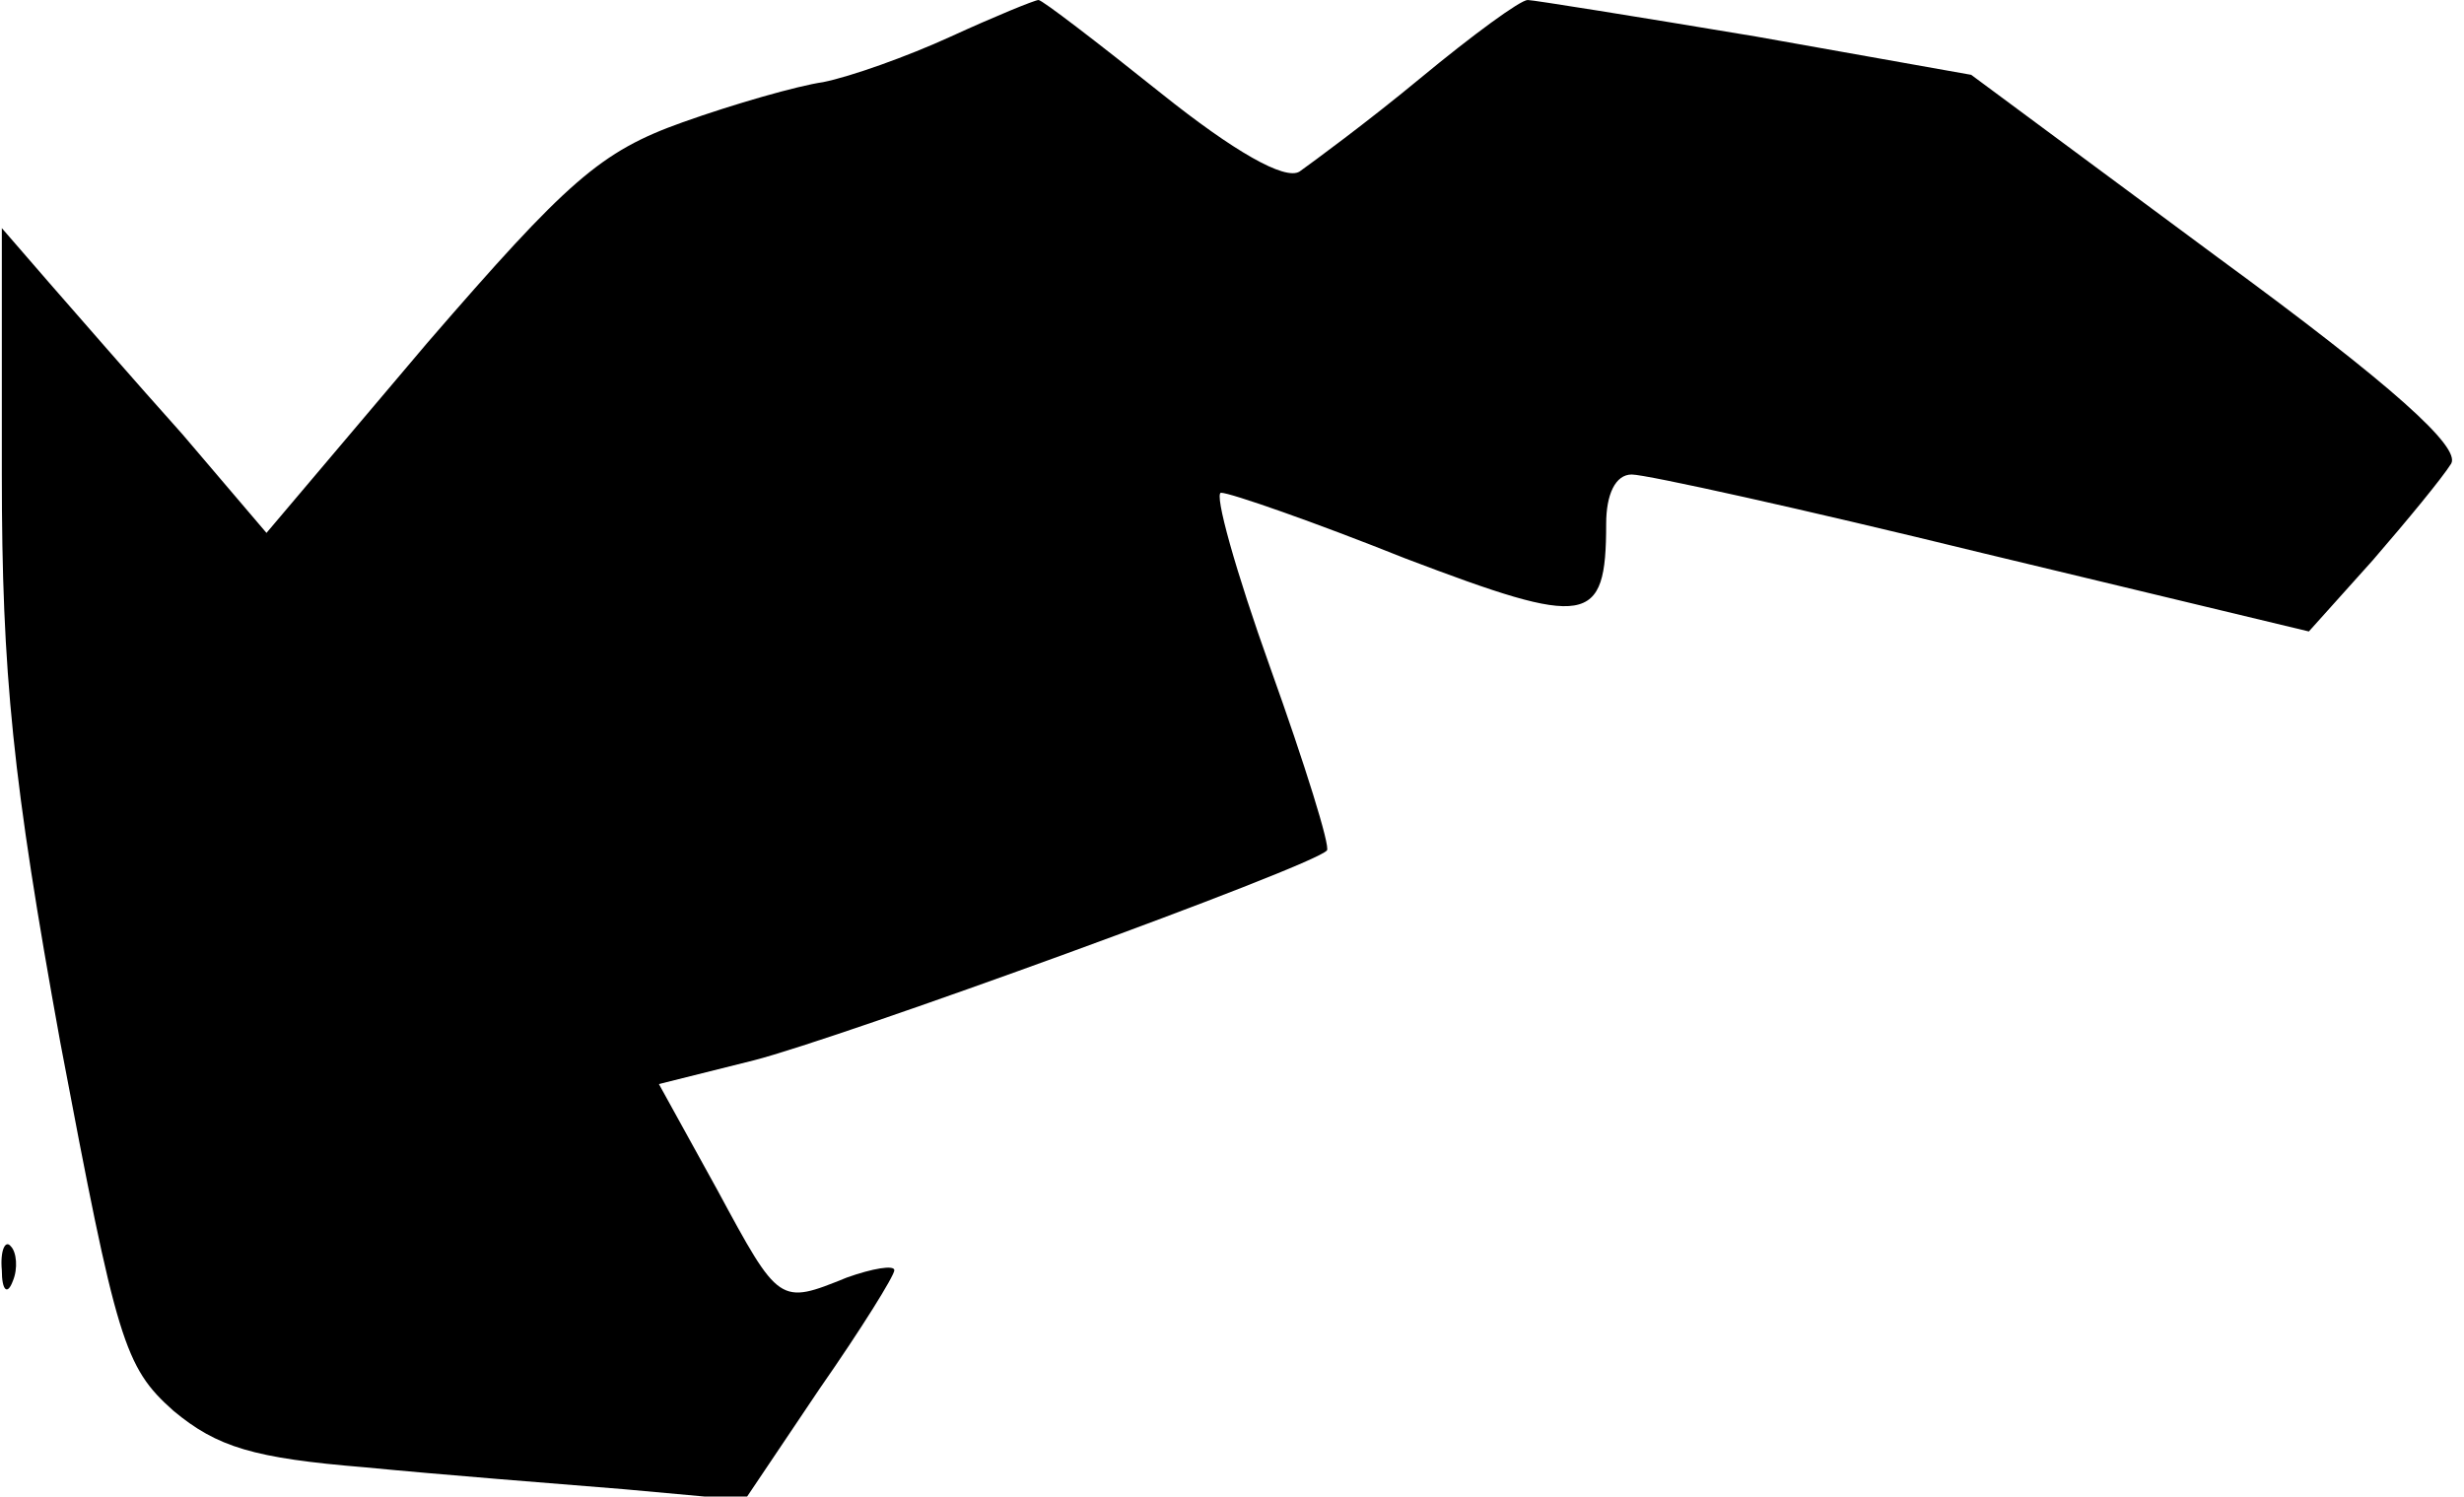 <?xml version="1.0" standalone="no"?>
<!DOCTYPE svg PUBLIC "-//W3C//DTD SVG 20010904//EN"
 "http://www.w3.org/TR/2001/REC-SVG-20010904/DTD/svg10.dtd">
<svg version="1.0" xmlns="http://www.w3.org/2000/svg"
 width="135pt" height="82pt" viewBox="0 0 135 82"
 preserveAspectRatio="xMidYMid meet">
<g transform="translate(0,82) scale(0.1,-0.1)"
fill="#000000" stroke="none">
<path fill="#000000" stroke="none" d="M521 800 c-24 -11 -55 -22 -70 -25 -14
-2 -49 -12 -77 -22 -45 -16 -63 -32 -140 -121 l-88 -104 -46 54 c-26 29 -59
67 -73 83 l-26 30 0 -135 c0 -109 6 -168 32 -311 31 -164 35 -178 62 -202 24
-20 44 -26 105 -31 41 -4 105 -9 142 -12 l66 -6 41 61 c23 33 41 62 41 65 0 3
-12 1 -26 -4 -37 -15 -37 -15 -71 48 l-32 58 52 13 c47 12 306 106 314 115 2
2 -12 47 -31 100 -19 53 -31 96 -27 96 5 0 51 -16 101 -36 100 -38 110 -37
110 19 0 16 5 27 14 27 8 0 94 -19 192 -43 l179 -43 35 39 c19 22 38 45 43 53
5 9 -31 42 -128 113 l-135 100 -118 21 c-66 11 -122 20 -125 20 -4 0 -30 -19
-59 -43 -29 -24 -59 -46 -66 -51 -8 -5 -36 11 -76 43 -35 28 -65 51 -67 51 -2
0 -24 -9 -48 -20z"/>
<path fill="#000000" stroke="none" d="M1 124 c0 -11 3 -14 6 -6 3 7 2 16 -1
19 -3 4 -6 -2 -5 -13z"/>
</g>
</svg>
